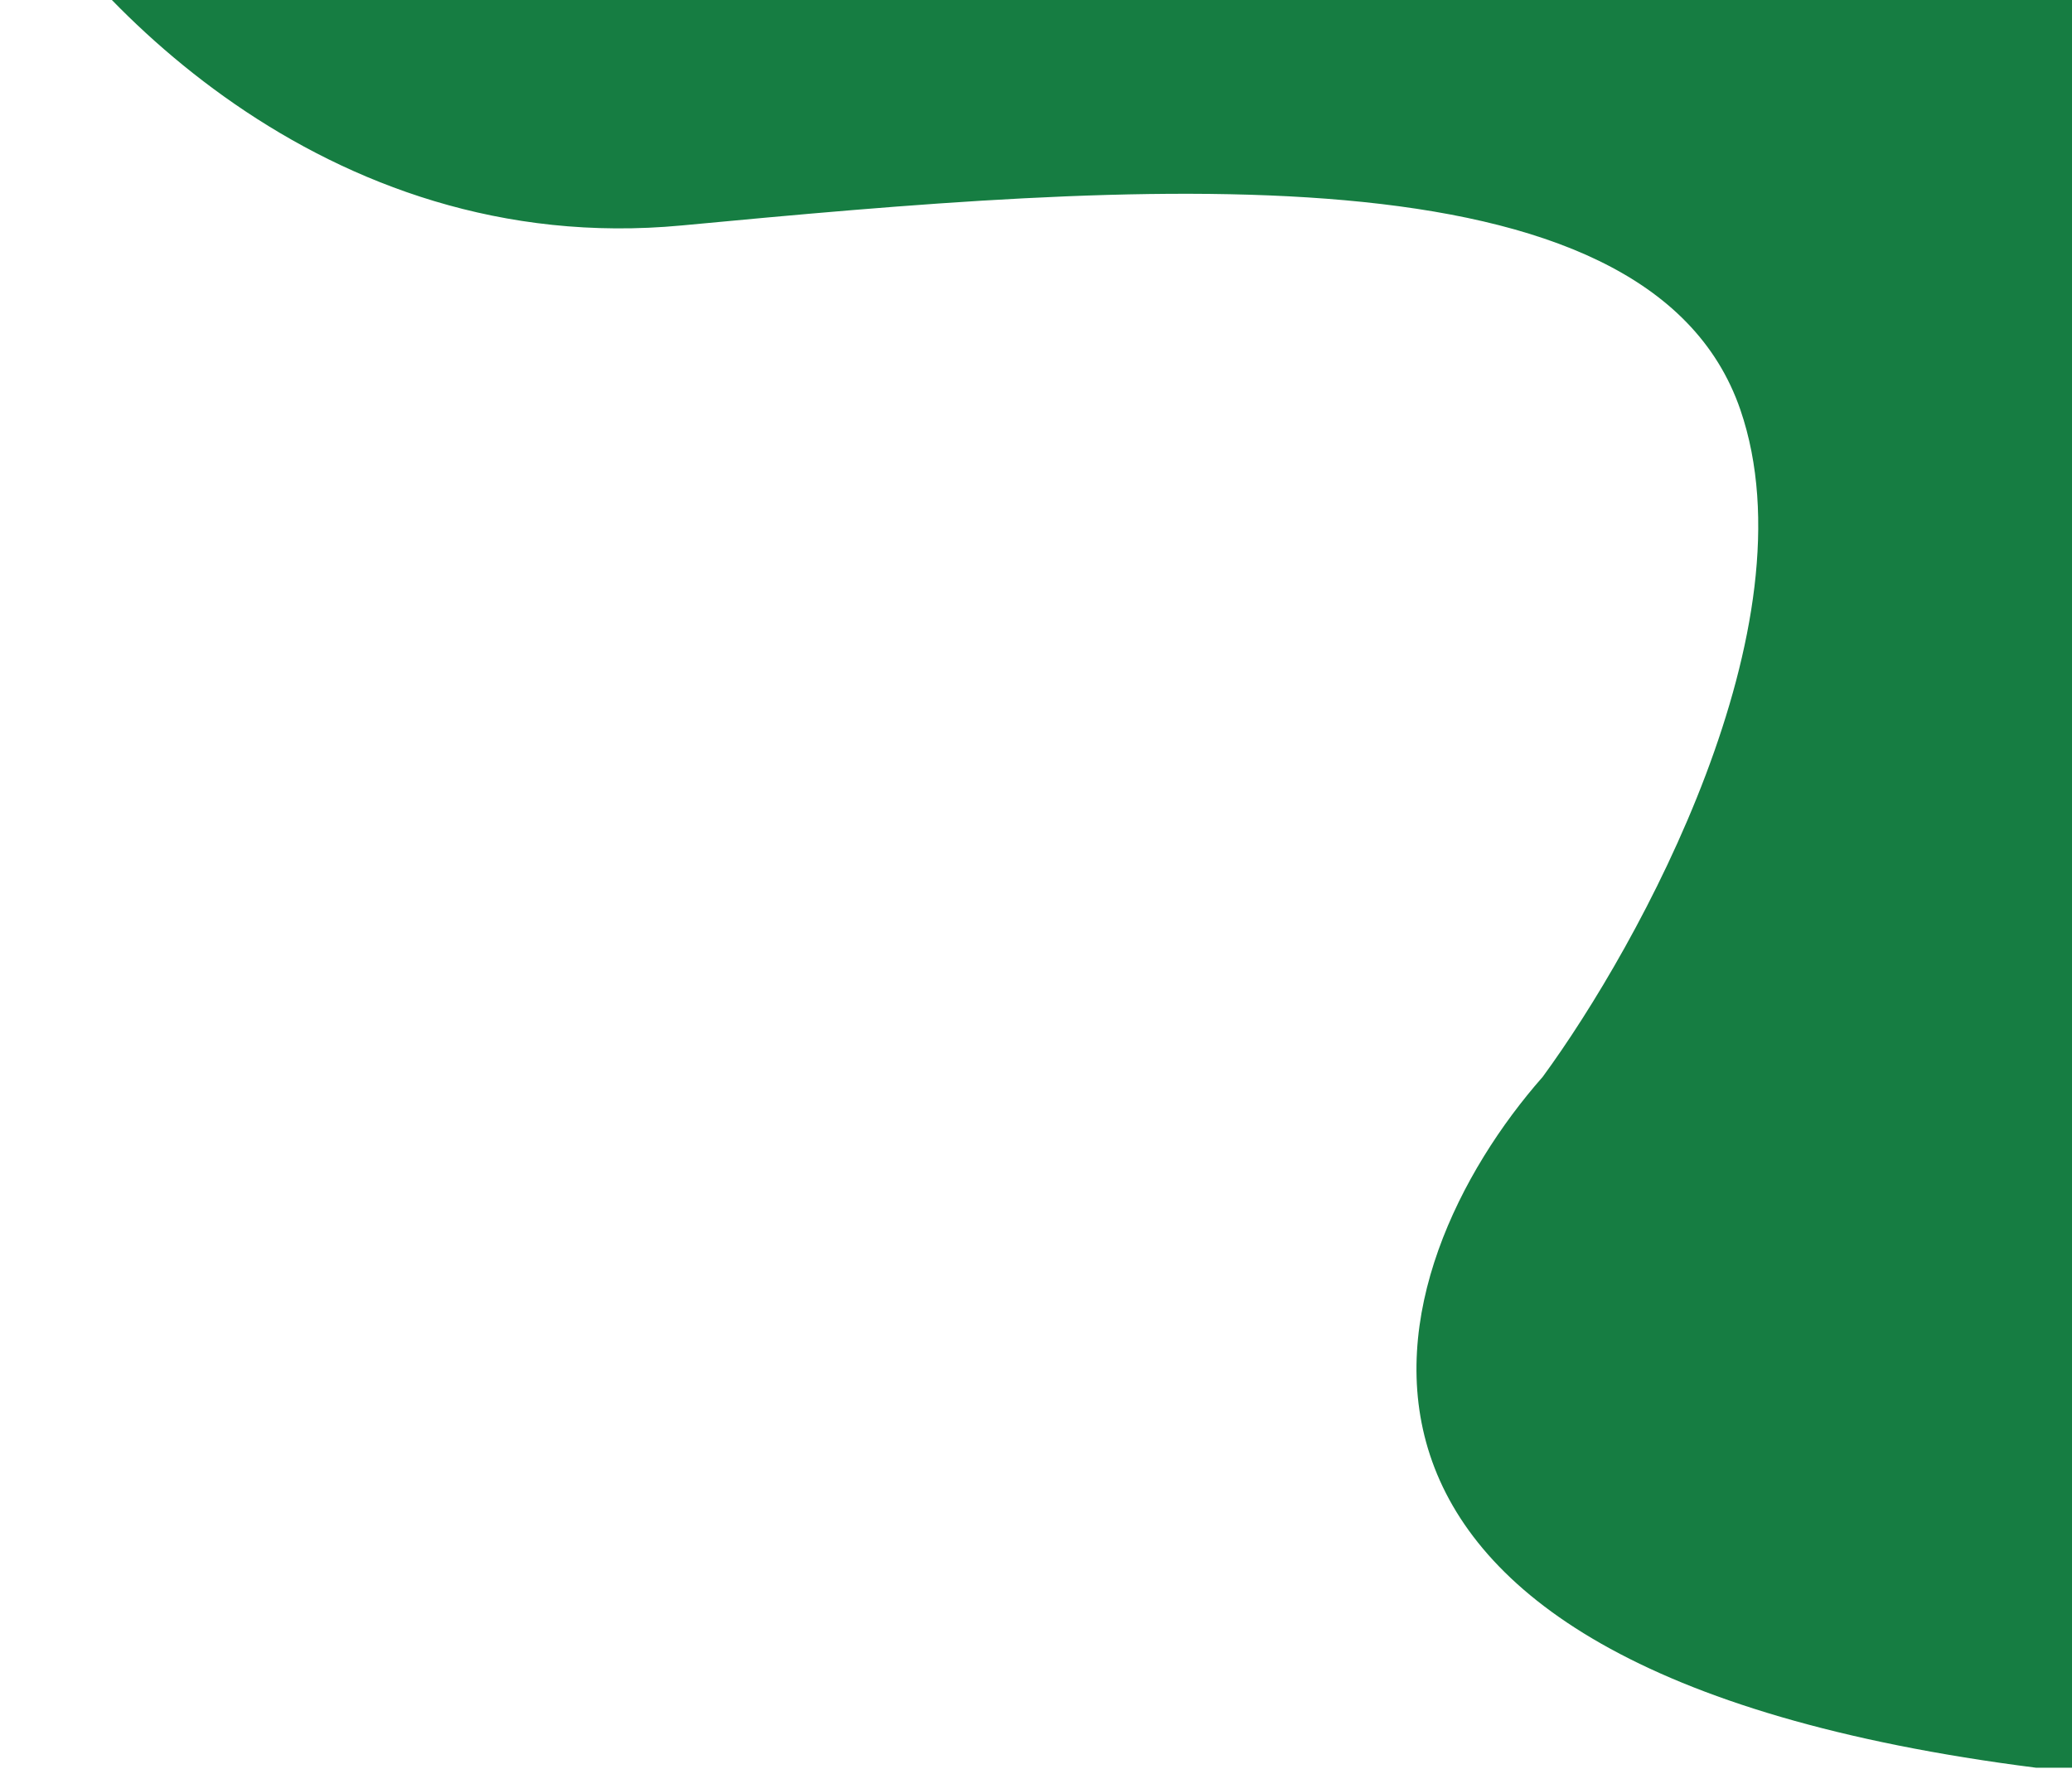 <svg width="781" height="667" viewBox="0 0 781 667" fill="none" xmlns="http://www.w3.org/2000/svg">
<path d="M257 85C121.4 97.8 29.167 -3 0 -55L864 -51.5V666.5H767.5C468.7 628.5 519 477 581.5 406C618 356.167 684 236.1 656 154.5C621 52.5 426.5 69 257 85Z" fill="#167D42"/>
</svg>
